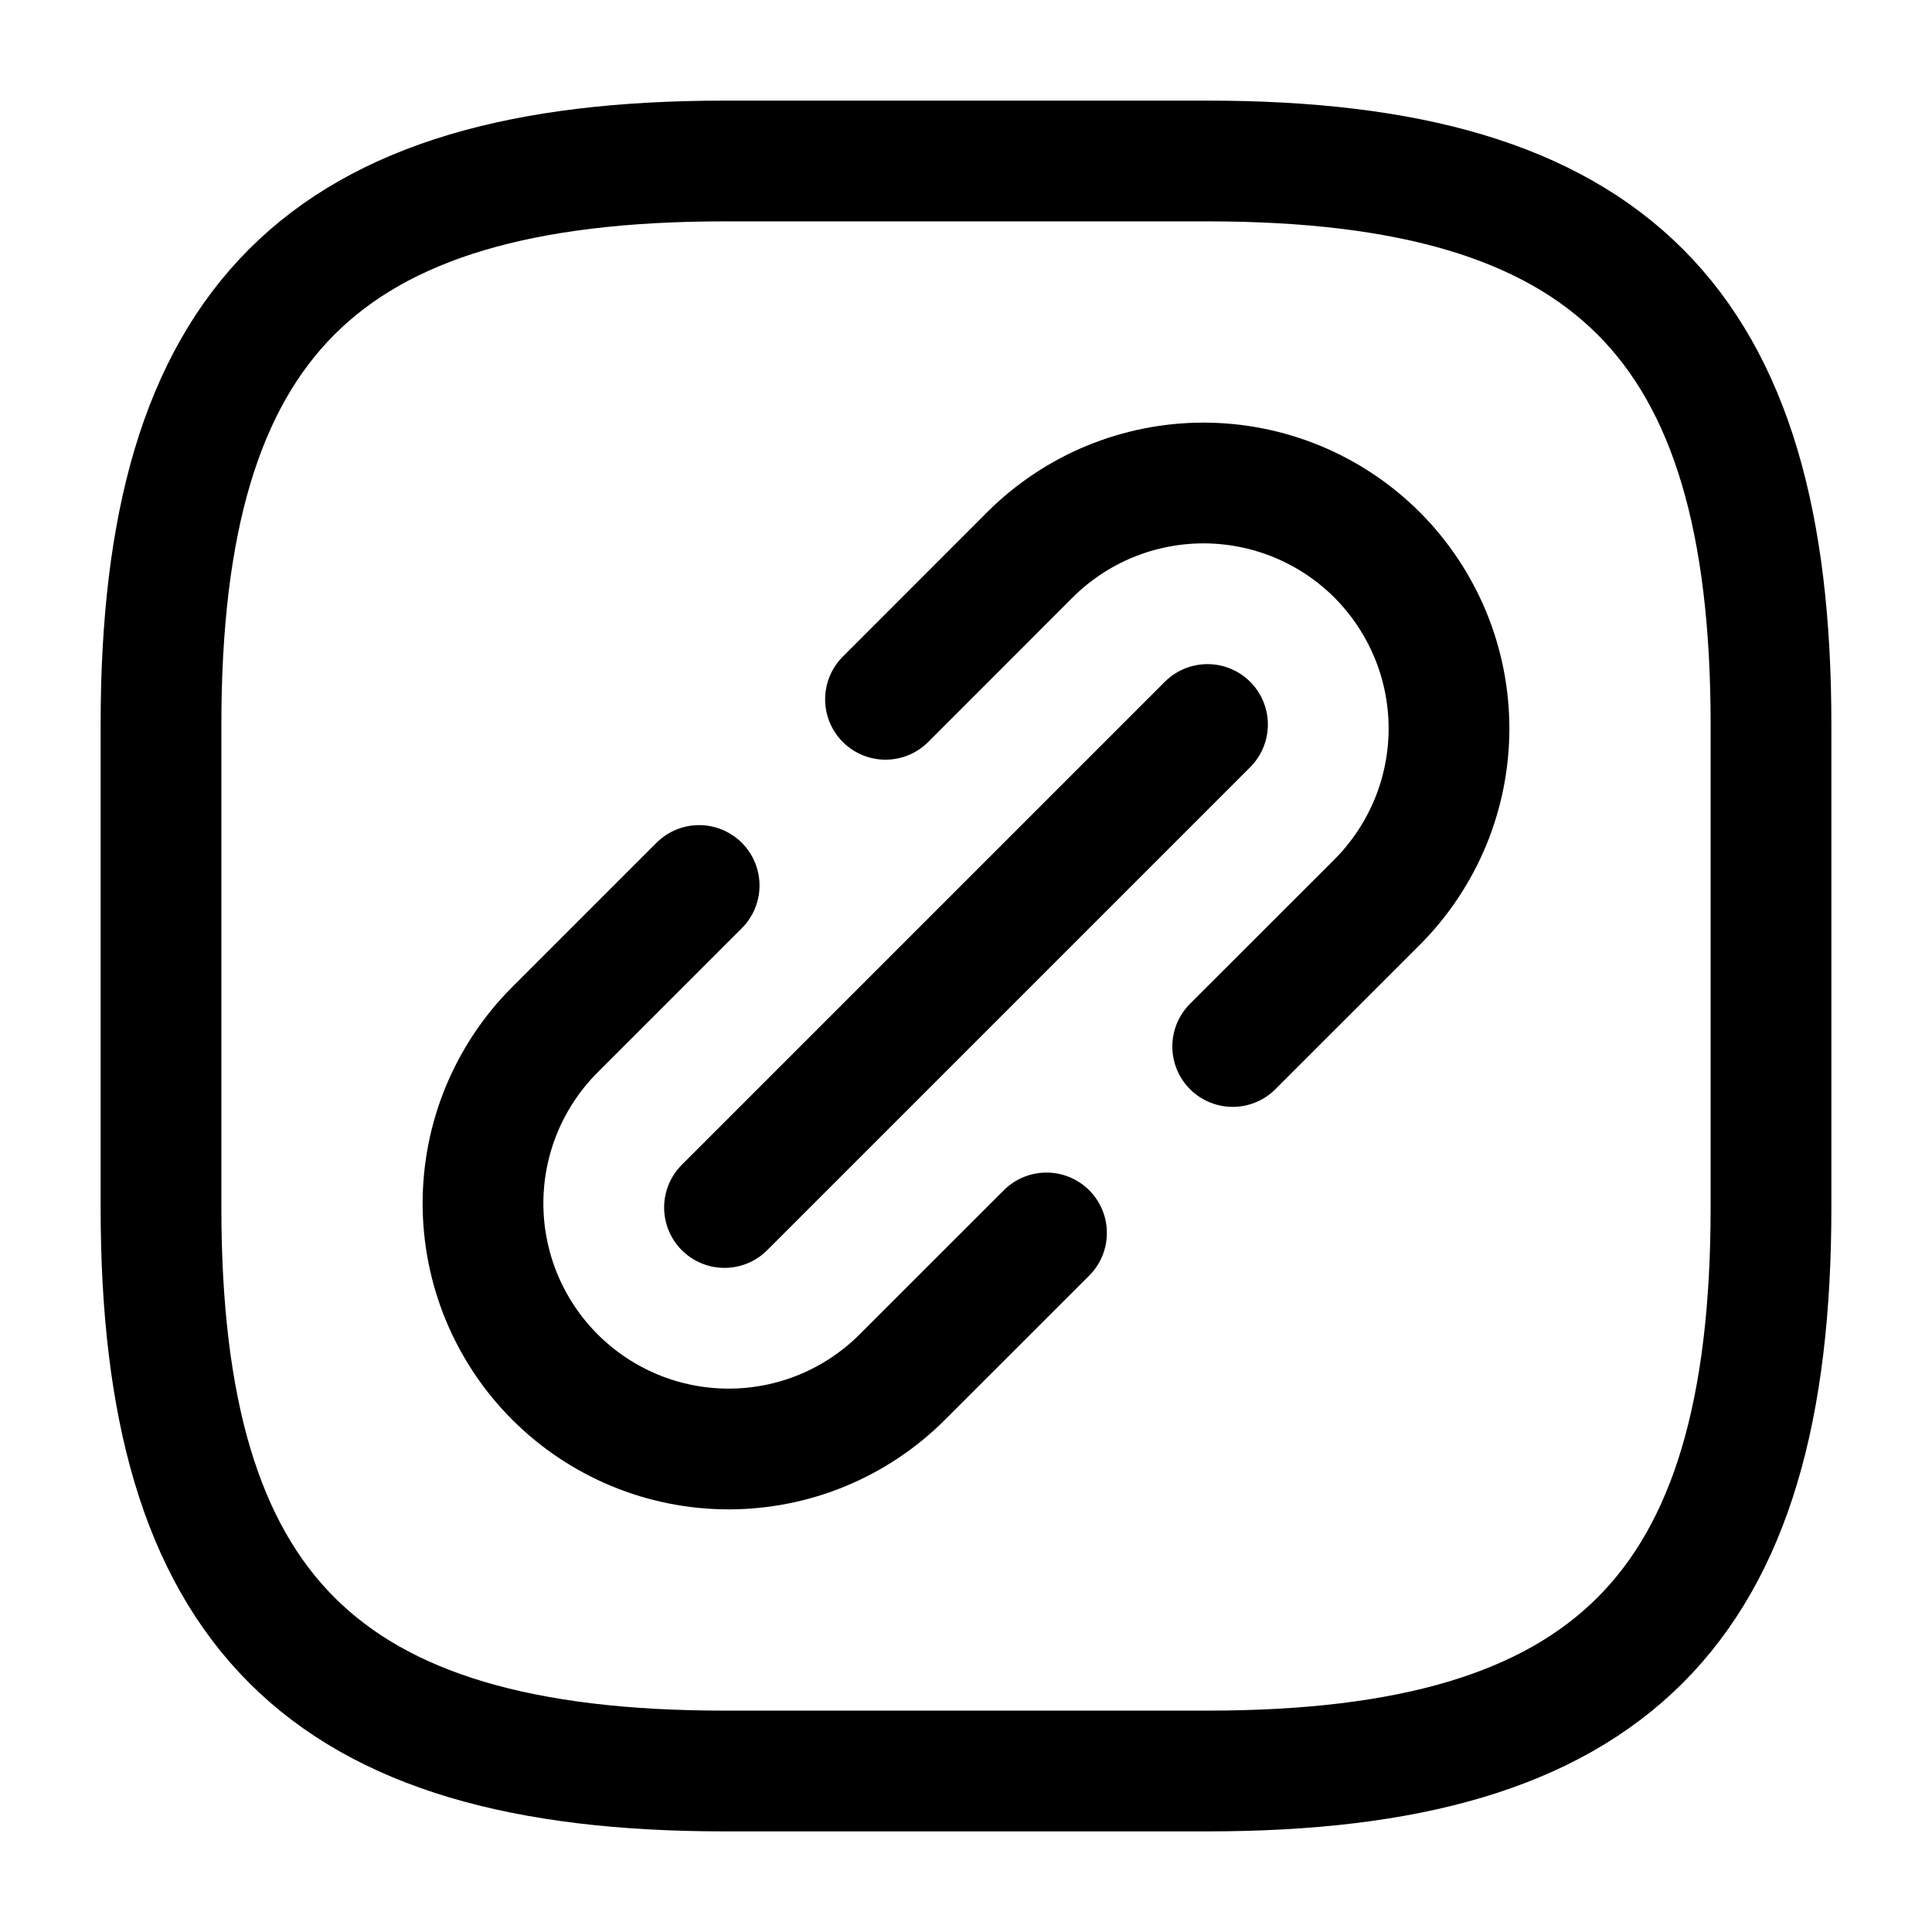 <svg width="24" height="24" viewBox="0 0 24 24" fill="none" xmlns="http://www.w3.org/2000/svg">
<path d="M9 22H15C20 22 22 20 22 15V9C22 4 20 2 15 2H9C4 2 2 4 2 9V15C2 20 4 22 9 22Z" stroke="currentColor" stroke-width="1.5" stroke-linecap="round" stroke-linejoin="round"/>
<path d="M8.685 11L6.894 12.791C6.61 13.074 6.386 13.411 6.232 13.781C6.079 14.151 6 14.548 6 14.948C6 15.349 6.079 15.746 6.232 16.116C6.386 16.486 6.61 16.823 6.894 17.106C7.177 17.39 7.514 17.614 7.884 17.768C8.254 17.921 8.651 18 9.052 18C9.452 18 9.849 17.921 10.219 17.768C10.589 17.614 10.926 17.39 11.209 17.106L13 15.316" stroke="currentColor" stroke-width="1.5" stroke-miterlimit="10" stroke-linecap="round"/>
<path d="M15.313 13L17.107 11.207C17.39 10.923 17.614 10.587 17.768 10.217C17.921 9.847 18 9.45 18 9.05C18 8.649 17.921 8.253 17.768 7.883C17.614 7.513 17.39 7.177 17.107 6.893C16.823 6.61 16.487 6.385 16.117 6.232C15.747 6.079 15.351 6 14.95 6C14.55 6 14.153 6.079 13.783 6.232C13.413 6.385 13.077 6.61 12.793 6.893L11 8.687" stroke="currentColor" stroke-width="1.5" stroke-miterlimit="10" stroke-linecap="round"/>
<path d="M15 9L9 15" stroke="currentColor" stroke-width="1.5" stroke-miterlimit="10" stroke-linecap="round"/>
</svg>
